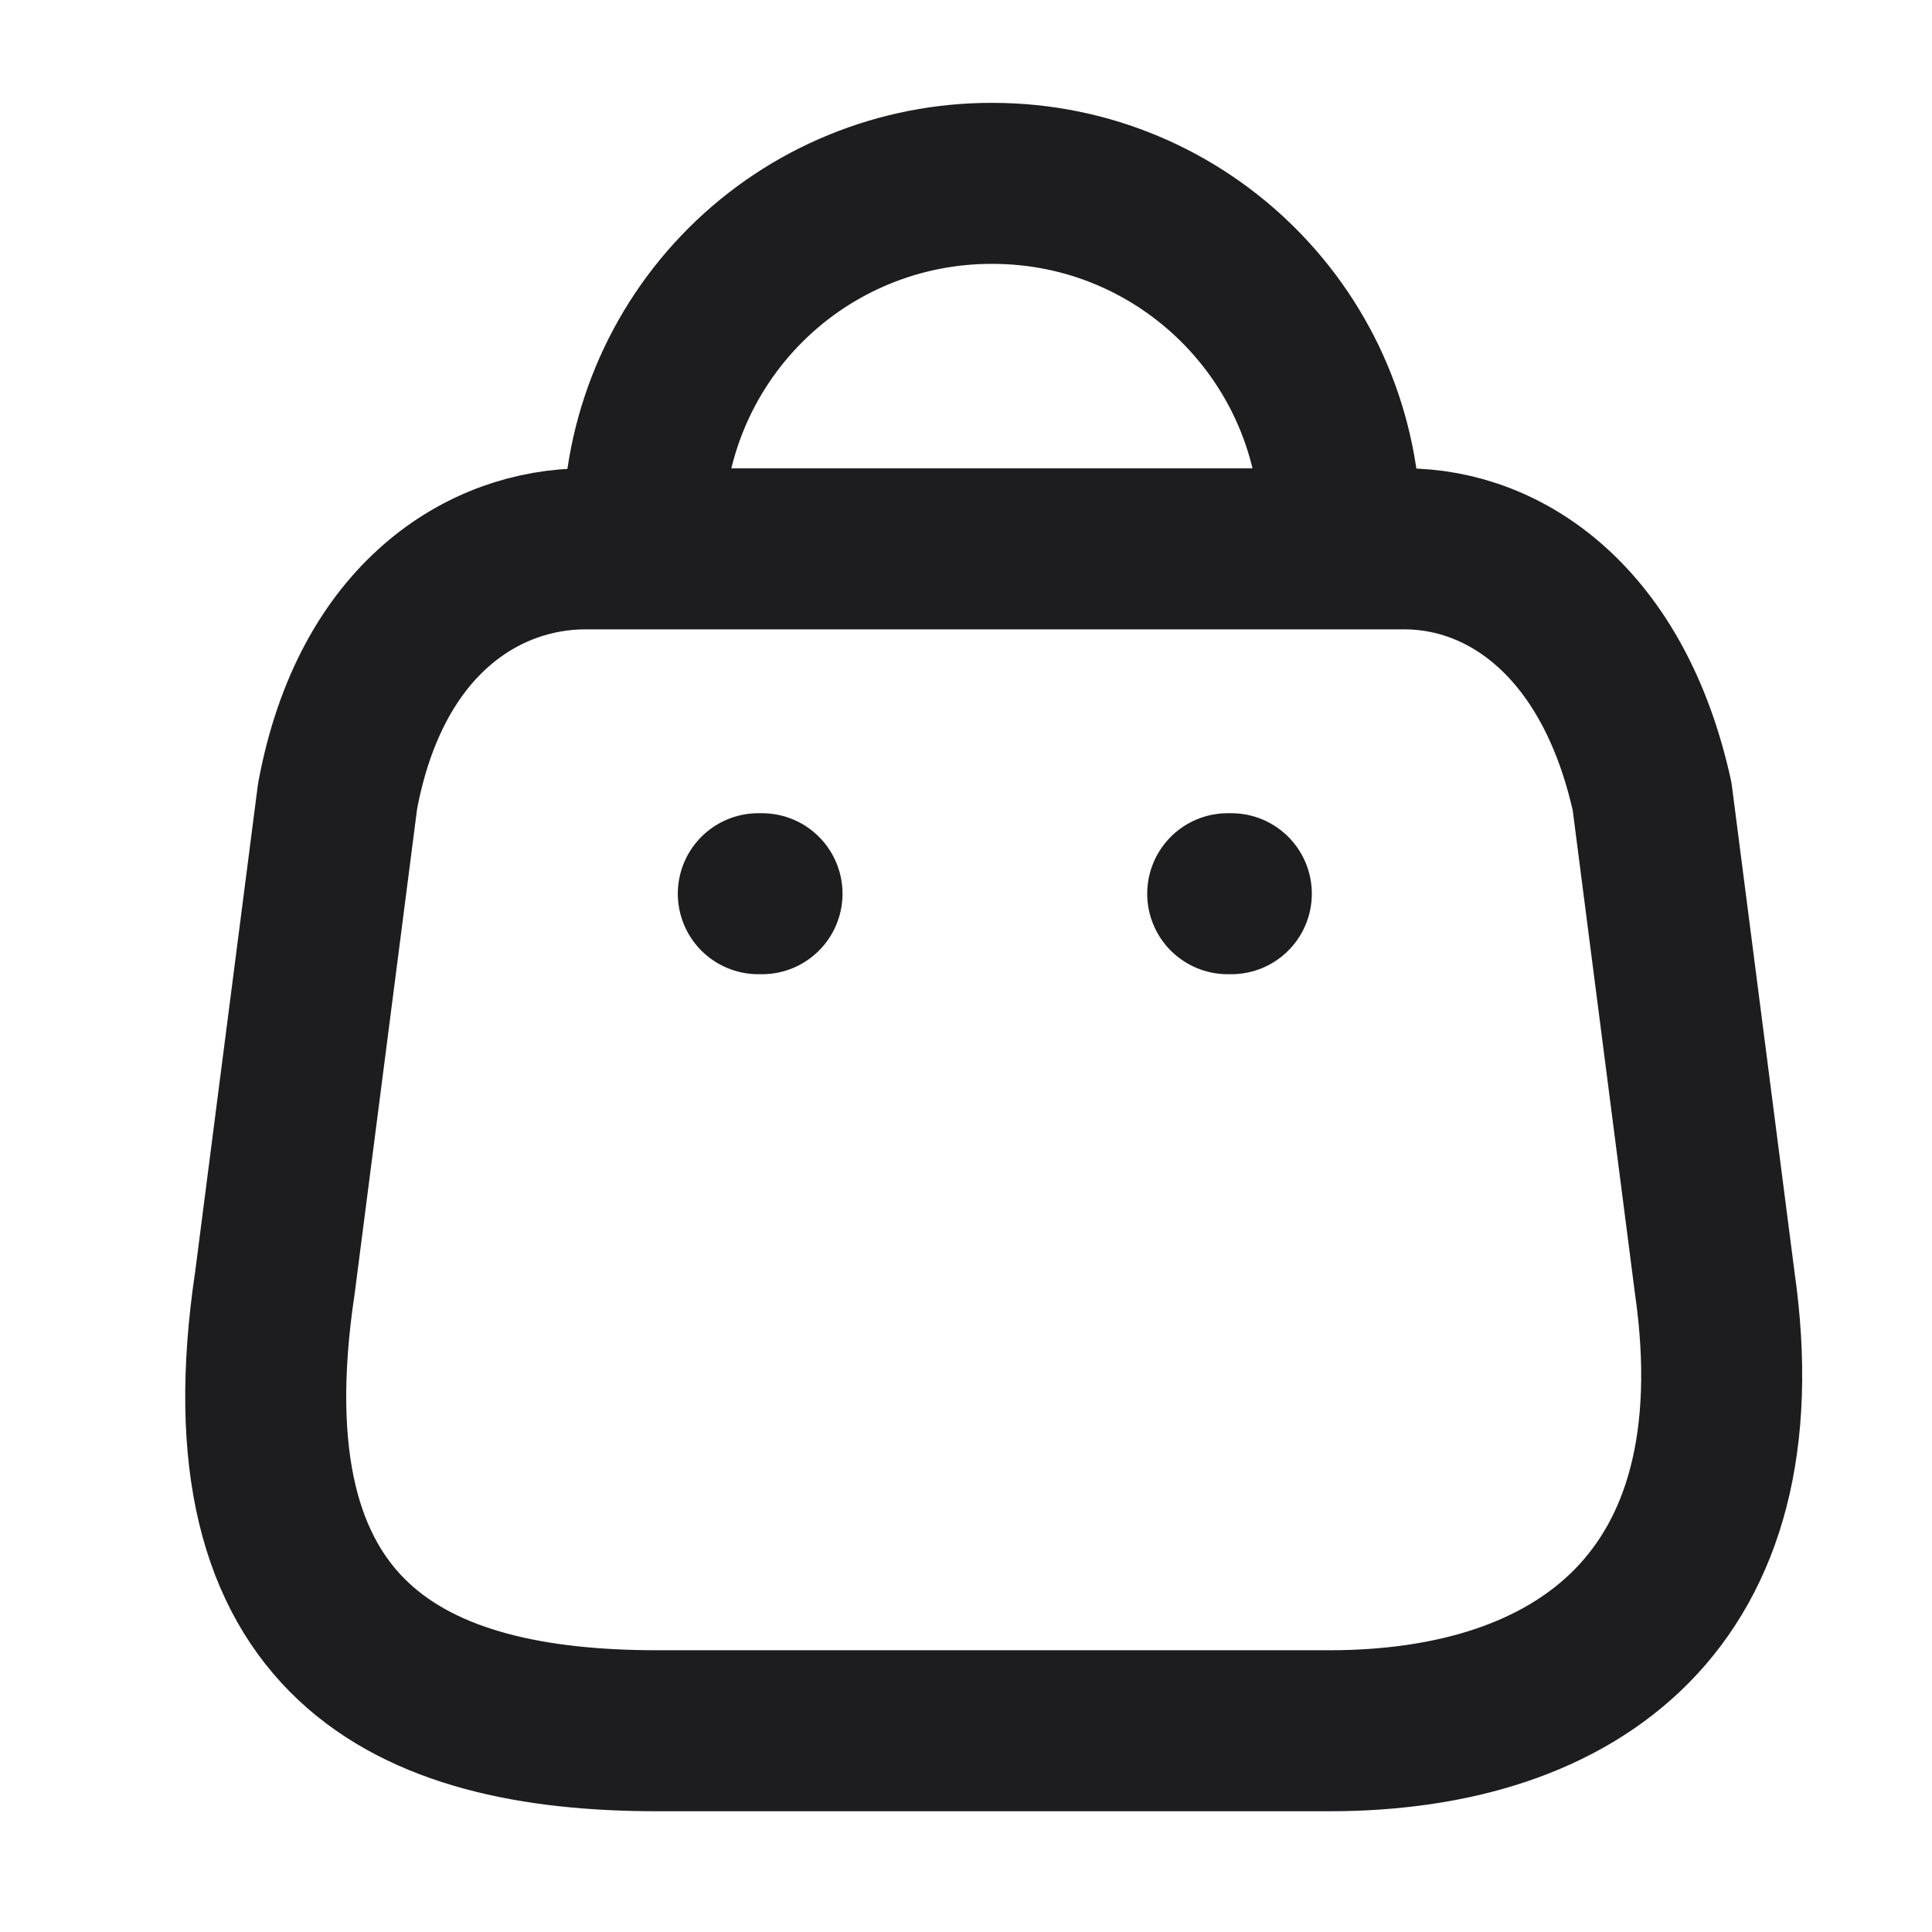 <svg width="24" height="24" viewBox="0 0 24 24" fill="none" xmlns="http://www.w3.org/2000/svg">
<path fill-rule="evenodd" clip-rule="evenodd" d="M16.514 21.5H8.166C5.1 21.5 2.747 20.392 3.415 15.935L4.193 9.894C4.605 7.669 6.024 6.818 7.269 6.818H17.447C18.71 6.818 20.047 7.733 20.523 9.894L21.301 15.935C21.868 19.889 19.58 21.5 16.514 21.5Z" stroke="#1D1D1F" stroke-width="2" stroke-linecap="round" stroke-linejoin="round"/>
<path d="M16.651 6.598C16.651 4.212 14.717 2.278 12.331 2.278V2.278C11.182 2.273 10.078 2.726 9.264 3.537C8.45 4.348 7.992 5.449 7.992 6.598H7.992" stroke="#1D1D1F" stroke-width="2" stroke-linecap="round" stroke-linejoin="round"/>
<path d="M15.296 11.102H15.251" stroke="#1D1D1F" stroke-width="2" stroke-linecap="round" stroke-linejoin="round"/>
<path d="M9.466 11.102H9.42" stroke="#1D1D1F" stroke-width="2" stroke-linecap="round" stroke-linejoin="round"/>
</svg>
